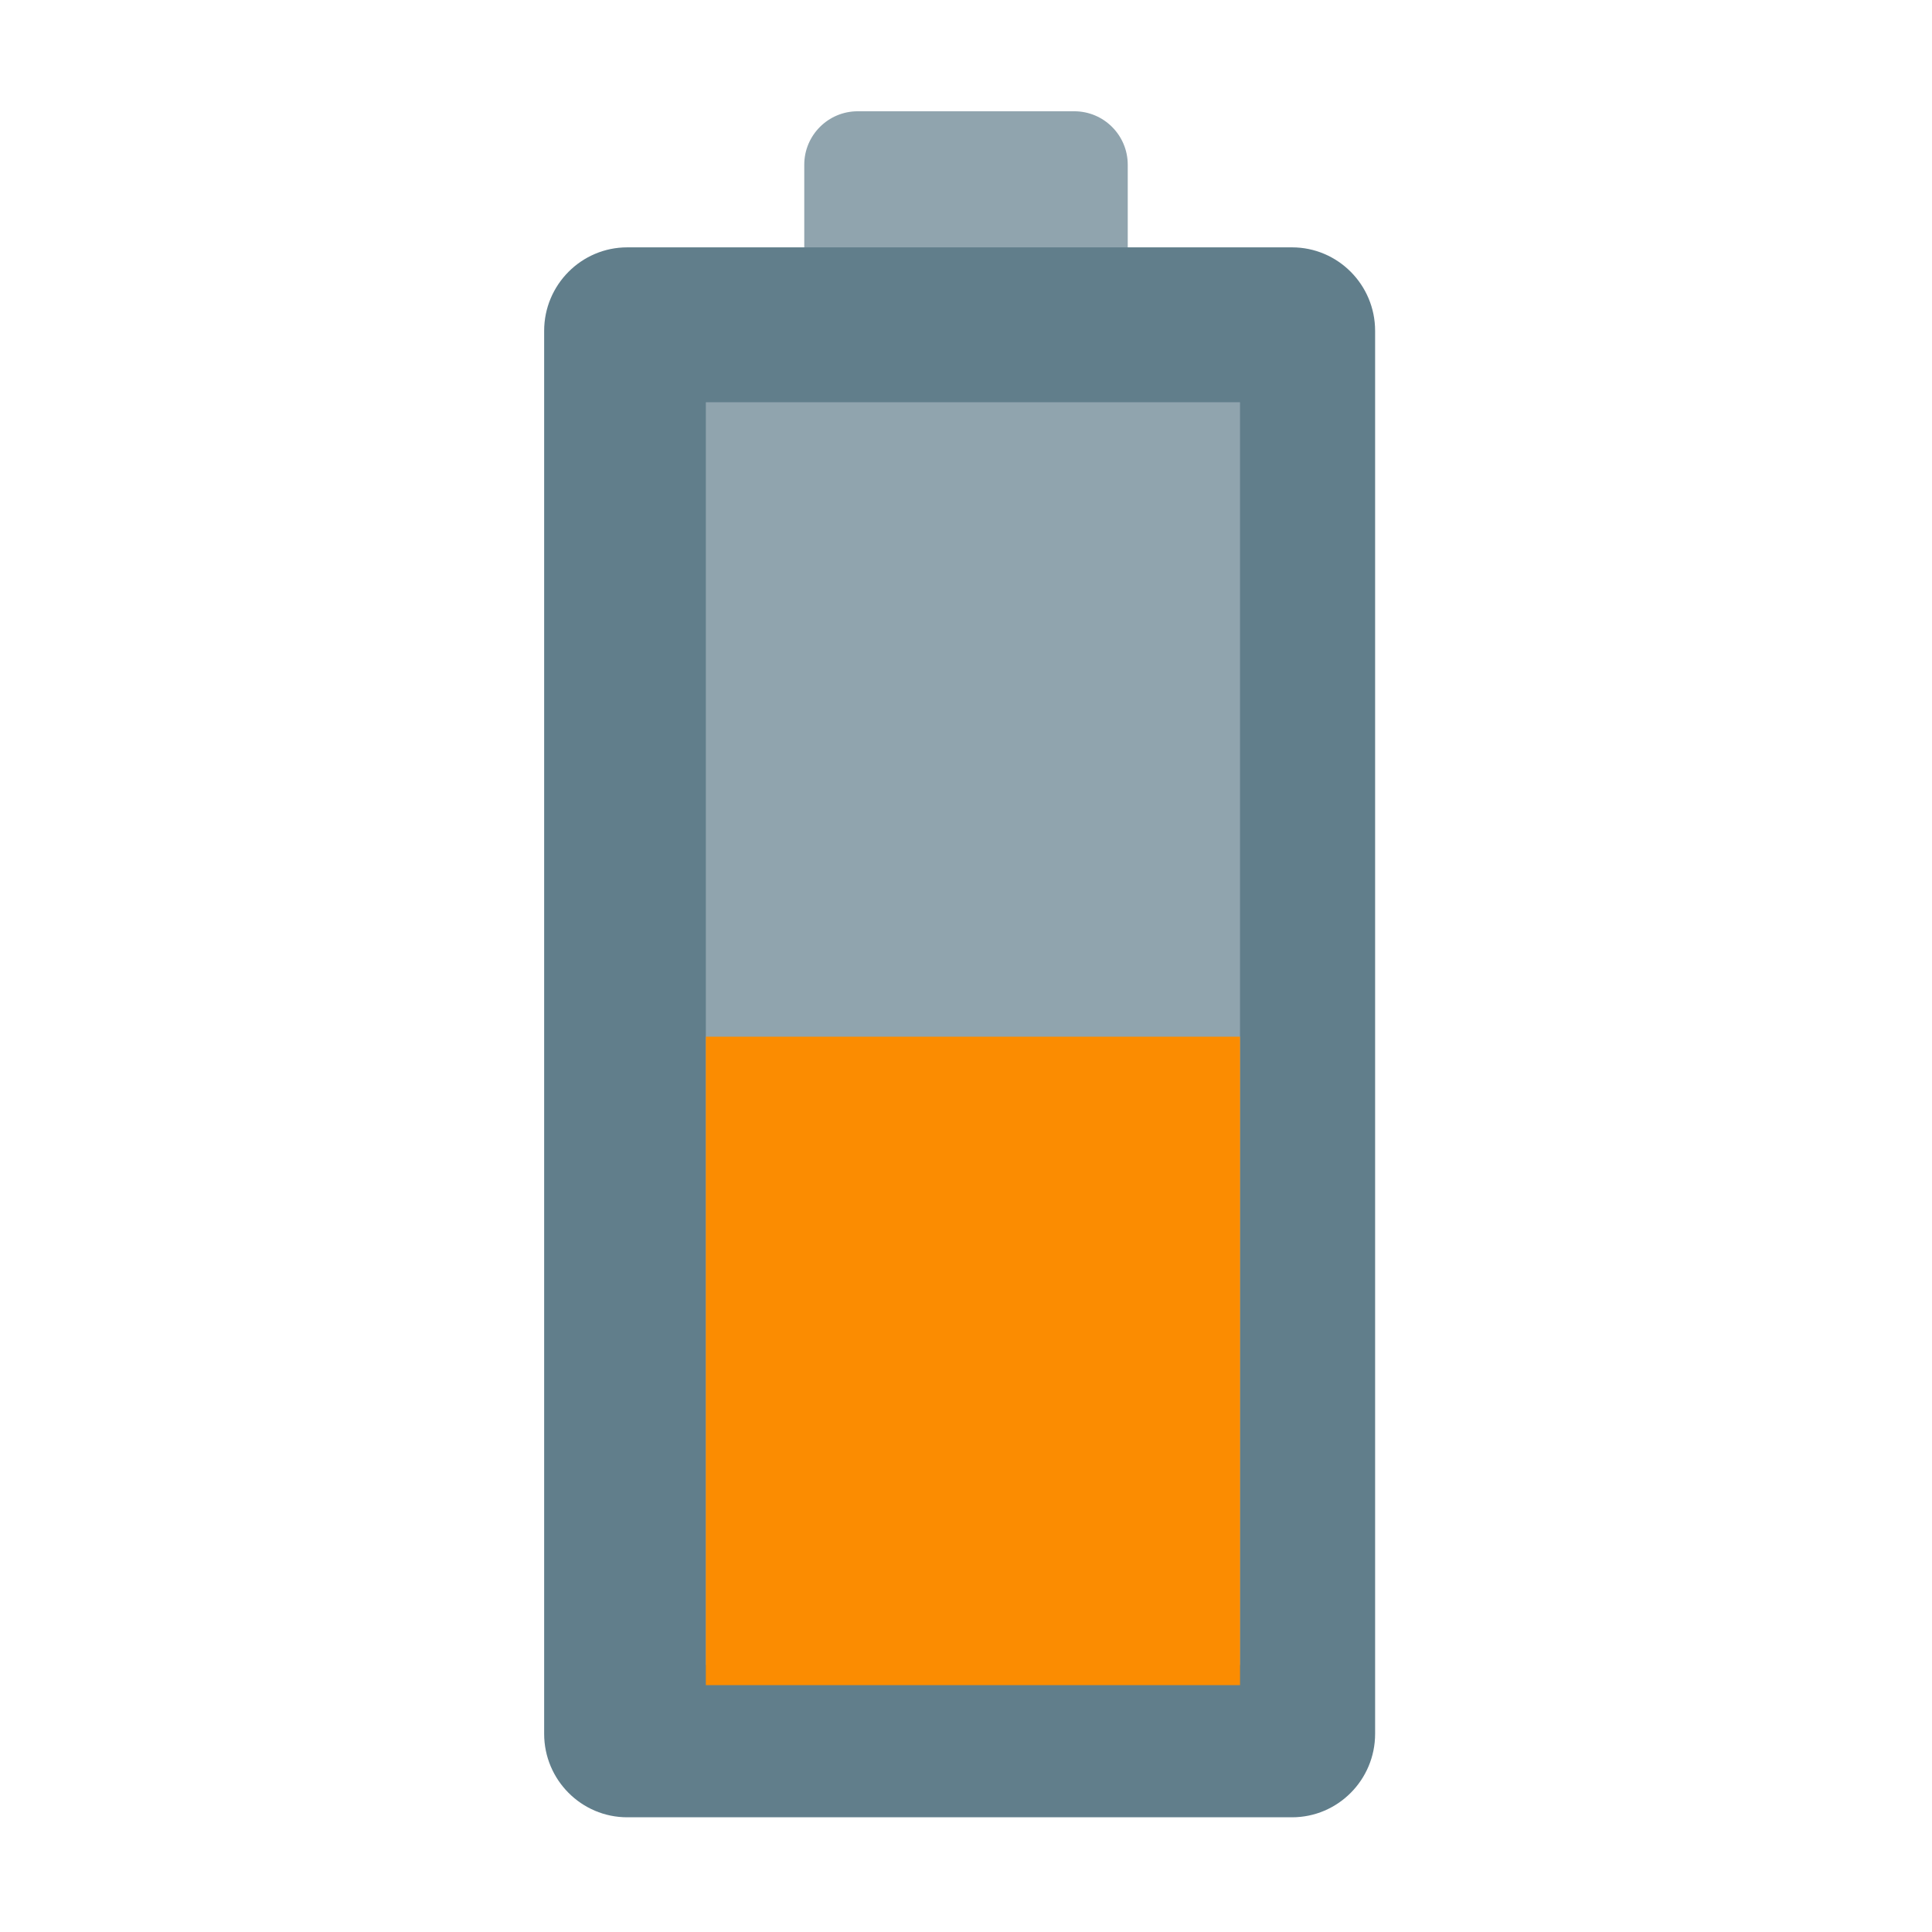<?xml version="1.0" encoding="UTF-8" standalone="no"?>
<!DOCTYPE svg PUBLIC "-//W3C//DTD SVG 1.1//EN" "http://www.w3.org/Graphics/SVG/1.1/DTD/svg11.dtd">
<svg width="100%" height="100%" viewBox="0 0 24 24" version="1.1" xmlns="http://www.w3.org/2000/svg" xmlns:xlink="http://www.w3.org/1999/xlink" xml:space="preserve" xmlns:serif="http://www.serif.com/" style="fill-rule:evenodd;clip-rule:evenodd;stroke-linejoin:round;stroke-miterlimit:2;">
    <g transform="matrix(0.048,0,0,0.048,-1.235,-0.461)">
        <path d="M317.588,52.235C317.588,44.601 311.39,38.402 303.756,38.402L247.704,38.402C240.069,38.402 233.871,44.601 233.871,52.235L233.871,79.9C233.871,87.535 240.069,93.733 247.704,93.733L303.756,93.733C311.39,93.733 317.588,87.535 317.588,79.9L317.588,52.235Z" style="fill:rgb(144,164,174);"/>
    </g>
    <g transform="matrix(0.042,0,0,0.046,0.808,0.211)">
        <path d="M387.481,84.77C387.481,72.32 376.468,62.212 362.903,62.212L166.283,62.212C152.718,62.212 141.705,72.32 141.705,84.77L141.705,463.617C141.705,476.067 152.718,486.175 166.283,486.175L362.903,486.175C376.468,486.175 387.481,476.067 387.481,463.617L387.481,84.77Z" style="fill:rgb(97,126,139);"/>
    </g>
    <g transform="matrix(0.027,0,0,0.037,4.942,2.695)">
        <rect x="141.705" y="62.212" width="245.776" height="423.963" style="fill:rgb(144,164,174);"/>
    </g>
    <g transform="matrix(0.027,0,0,0.019,4.942,11.696)">
        <rect x="141.705" y="62.212" width="245.776" height="423.963" style="fill:rgb(251,140,1);"/>
    </g>
</svg>
